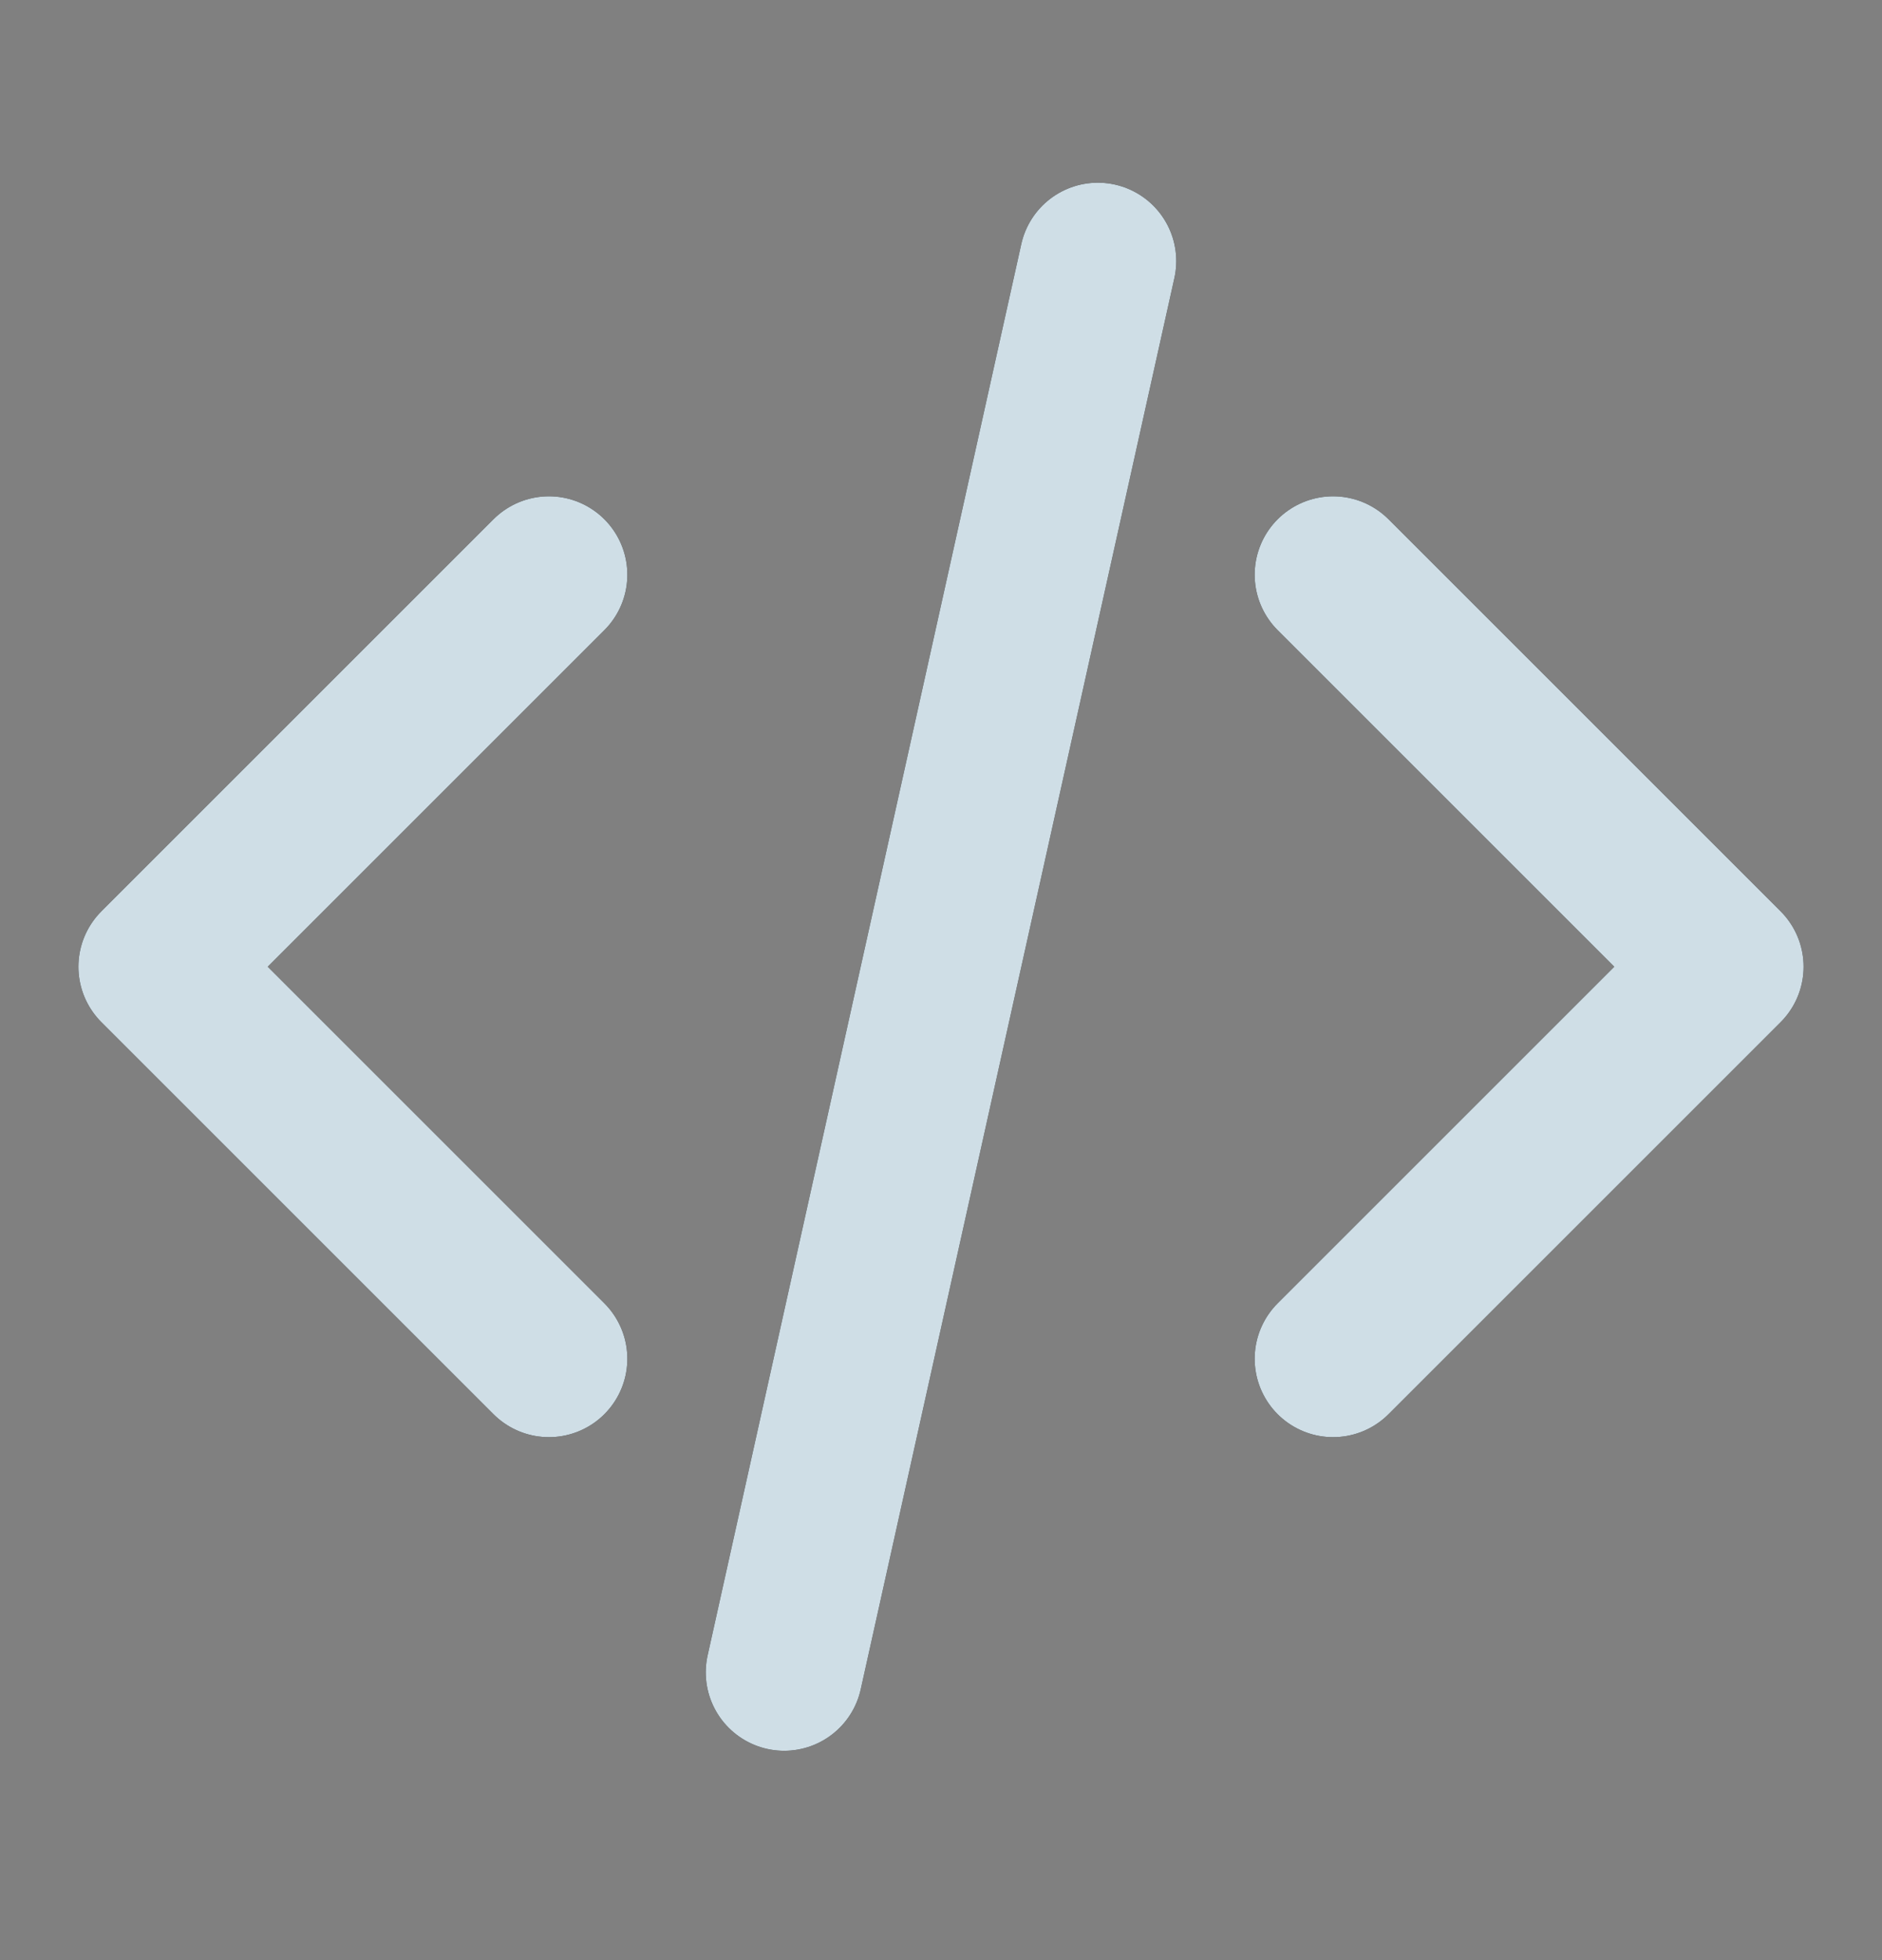 <svg width="24" height="25" viewBox="0 0 24 25" fill="none" xmlns="http://www.w3.org/2000/svg">
<rect x="0" y="0" width="24" height="25" fill="#808080" stroke="none"/>
<path d="M17 17.33L22 12.33L17 7.33M7 7.33L2 12.33L7 17.33M14 3.33L10 21.33" stroke="black" stroke-width="2" stroke-linecap="round" stroke-linejoin="round"/>
<path d="M17 17.33L22 12.33L17 7.33M7 7.33L2 12.33L7 17.33M14 3.33L10 21.33" stroke="#E6F6FF" stroke-opacity="0.9" stroke-width="2" stroke-linecap="round" stroke-linejoin="round"/>
</svg>
